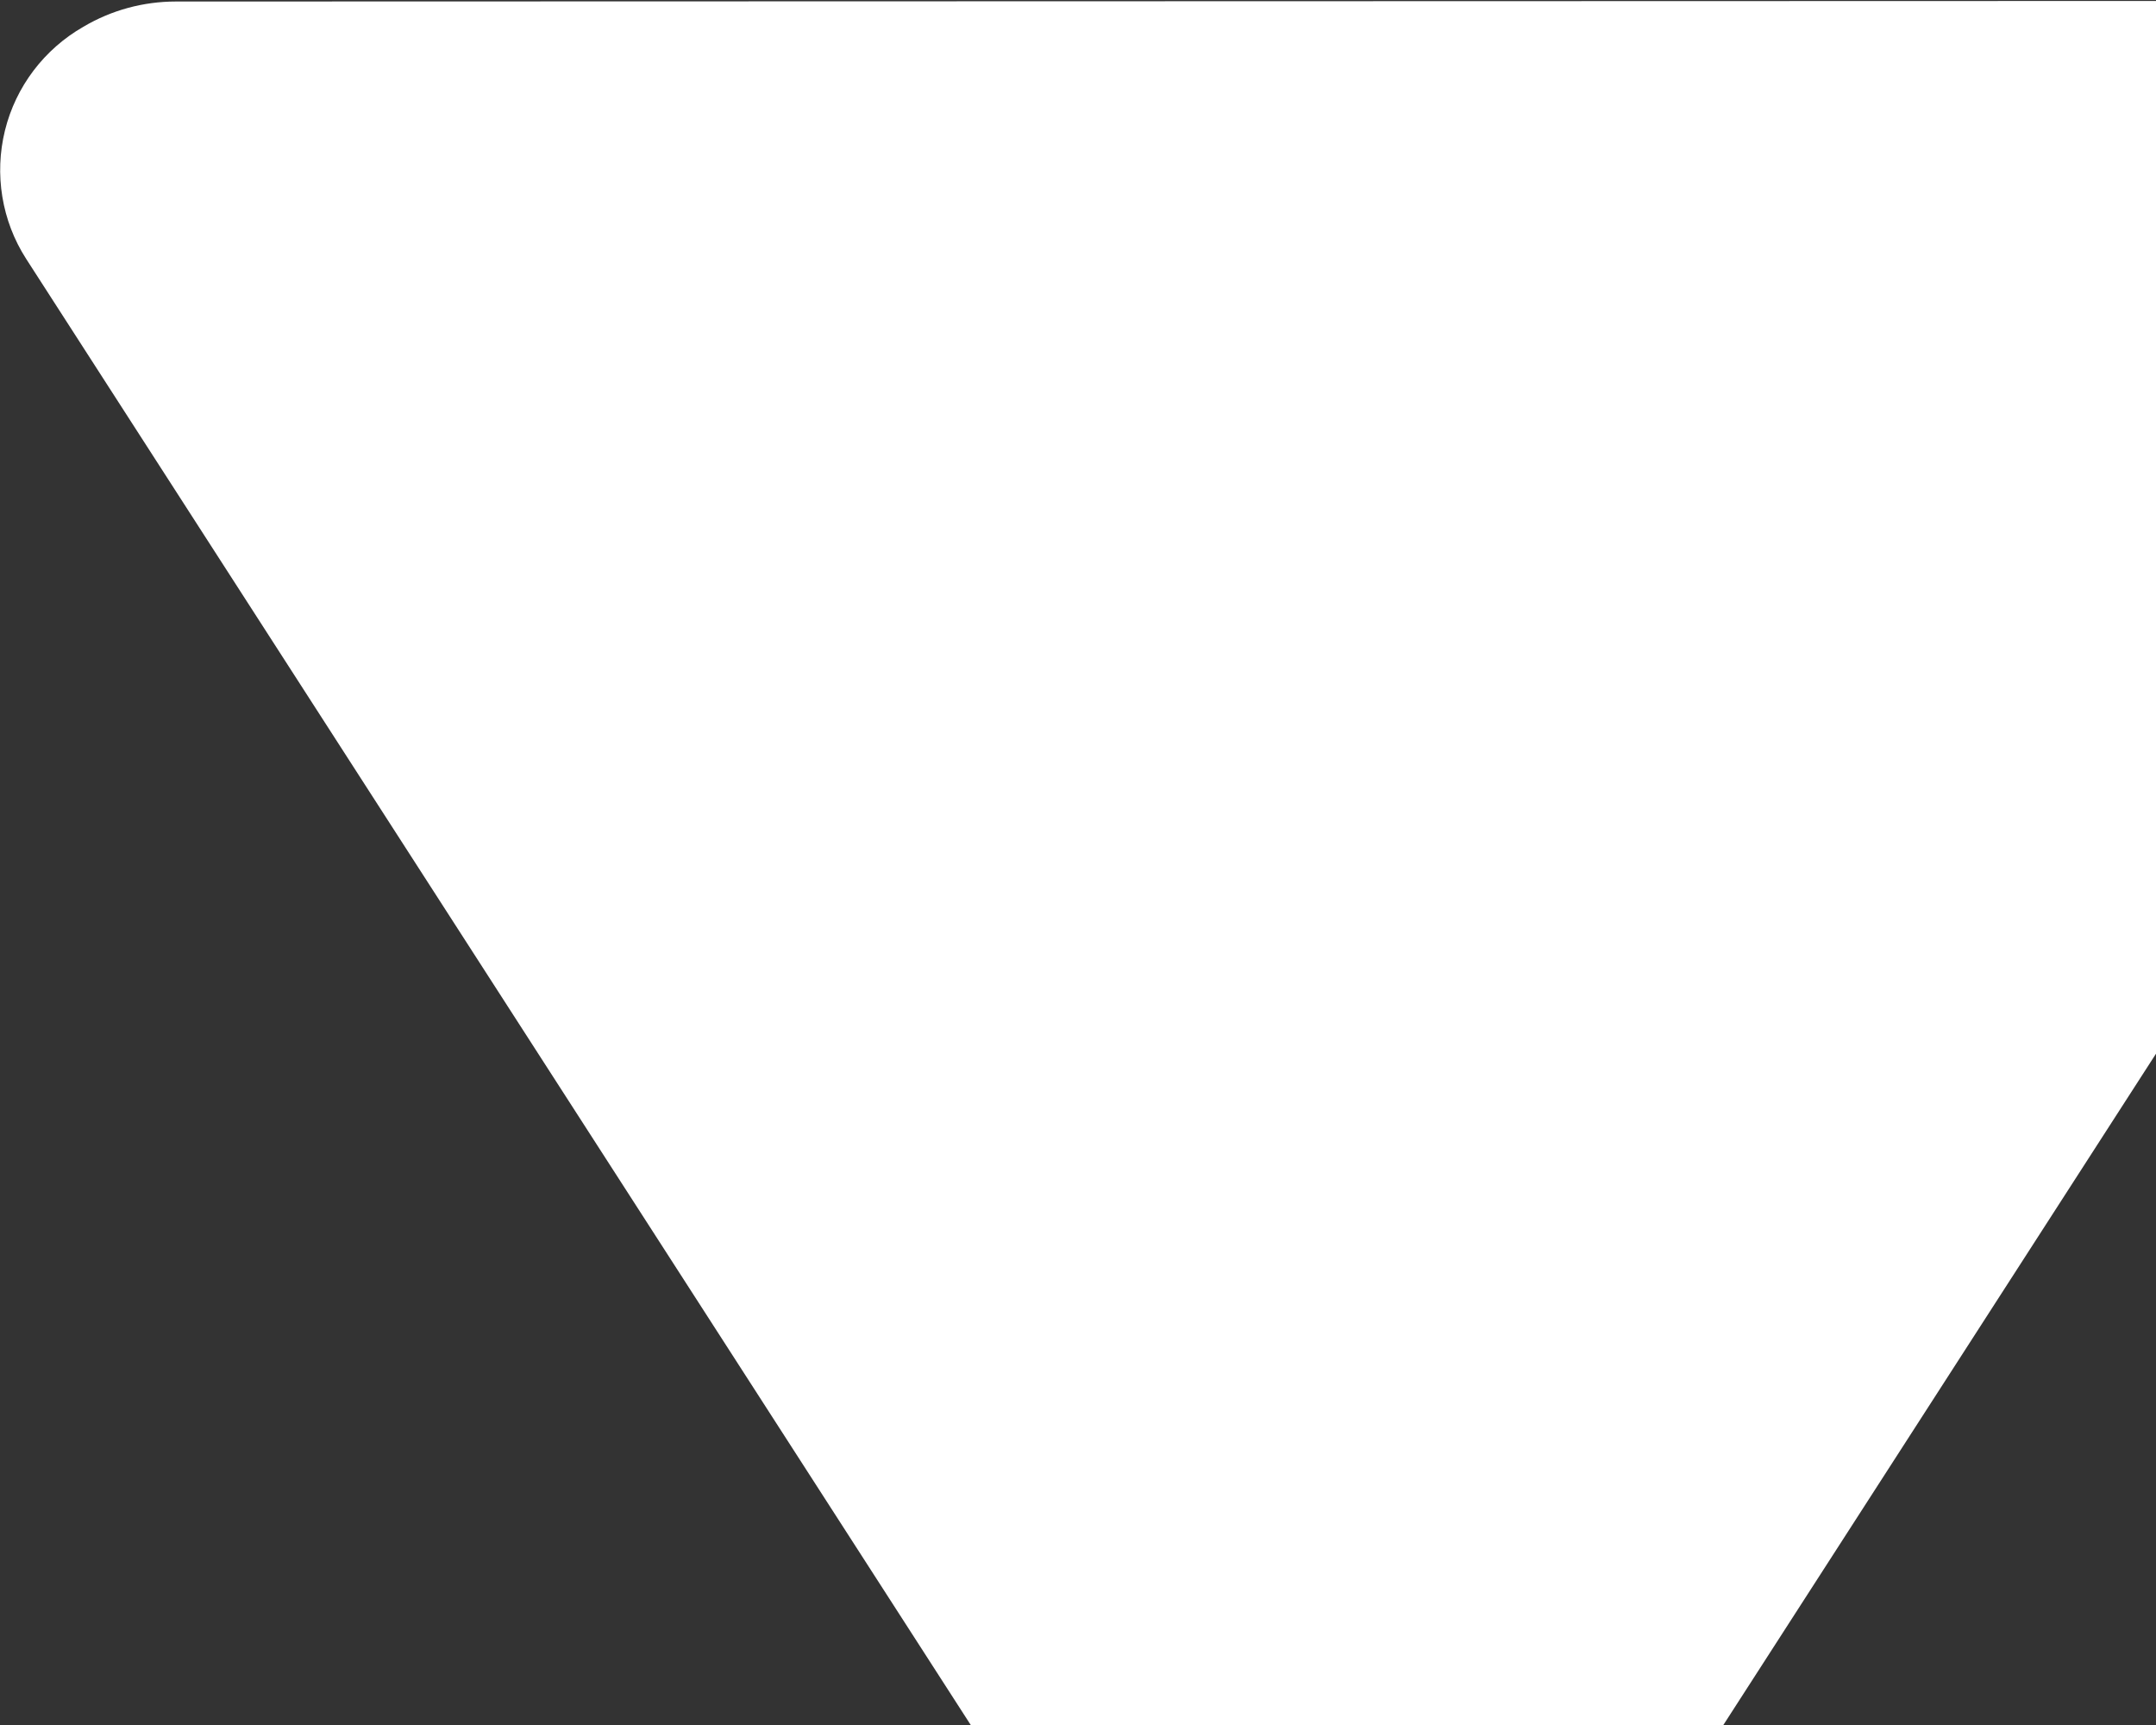 <svg xmlns="http://www.w3.org/2000/svg" width="10" height="8" viewBox="0 0 10 8">
  <rect x="0" y="0" width="10" height="8" fill="#333333" stroke="none"/>
  <path fill="#fff" d="M12.5 0.789c-0.010-0.443-0.376-0.794-0.819-0.785l-10.865 0.003c-0.151-0-0.299 0.040-0.429 0.117-0.182 0.104-0.314 0.278-0.364 0.481s-0.015 0.419 0.098 0.595l5.426 8.421c0.154 0.235 0.414 0.377 0.695 0.379s0.543-0.136 0.7-0.369l5.395-8.37c0.105-0.134 0.163-0.3 0.162-0.471v-0.001z"/>
</svg>

